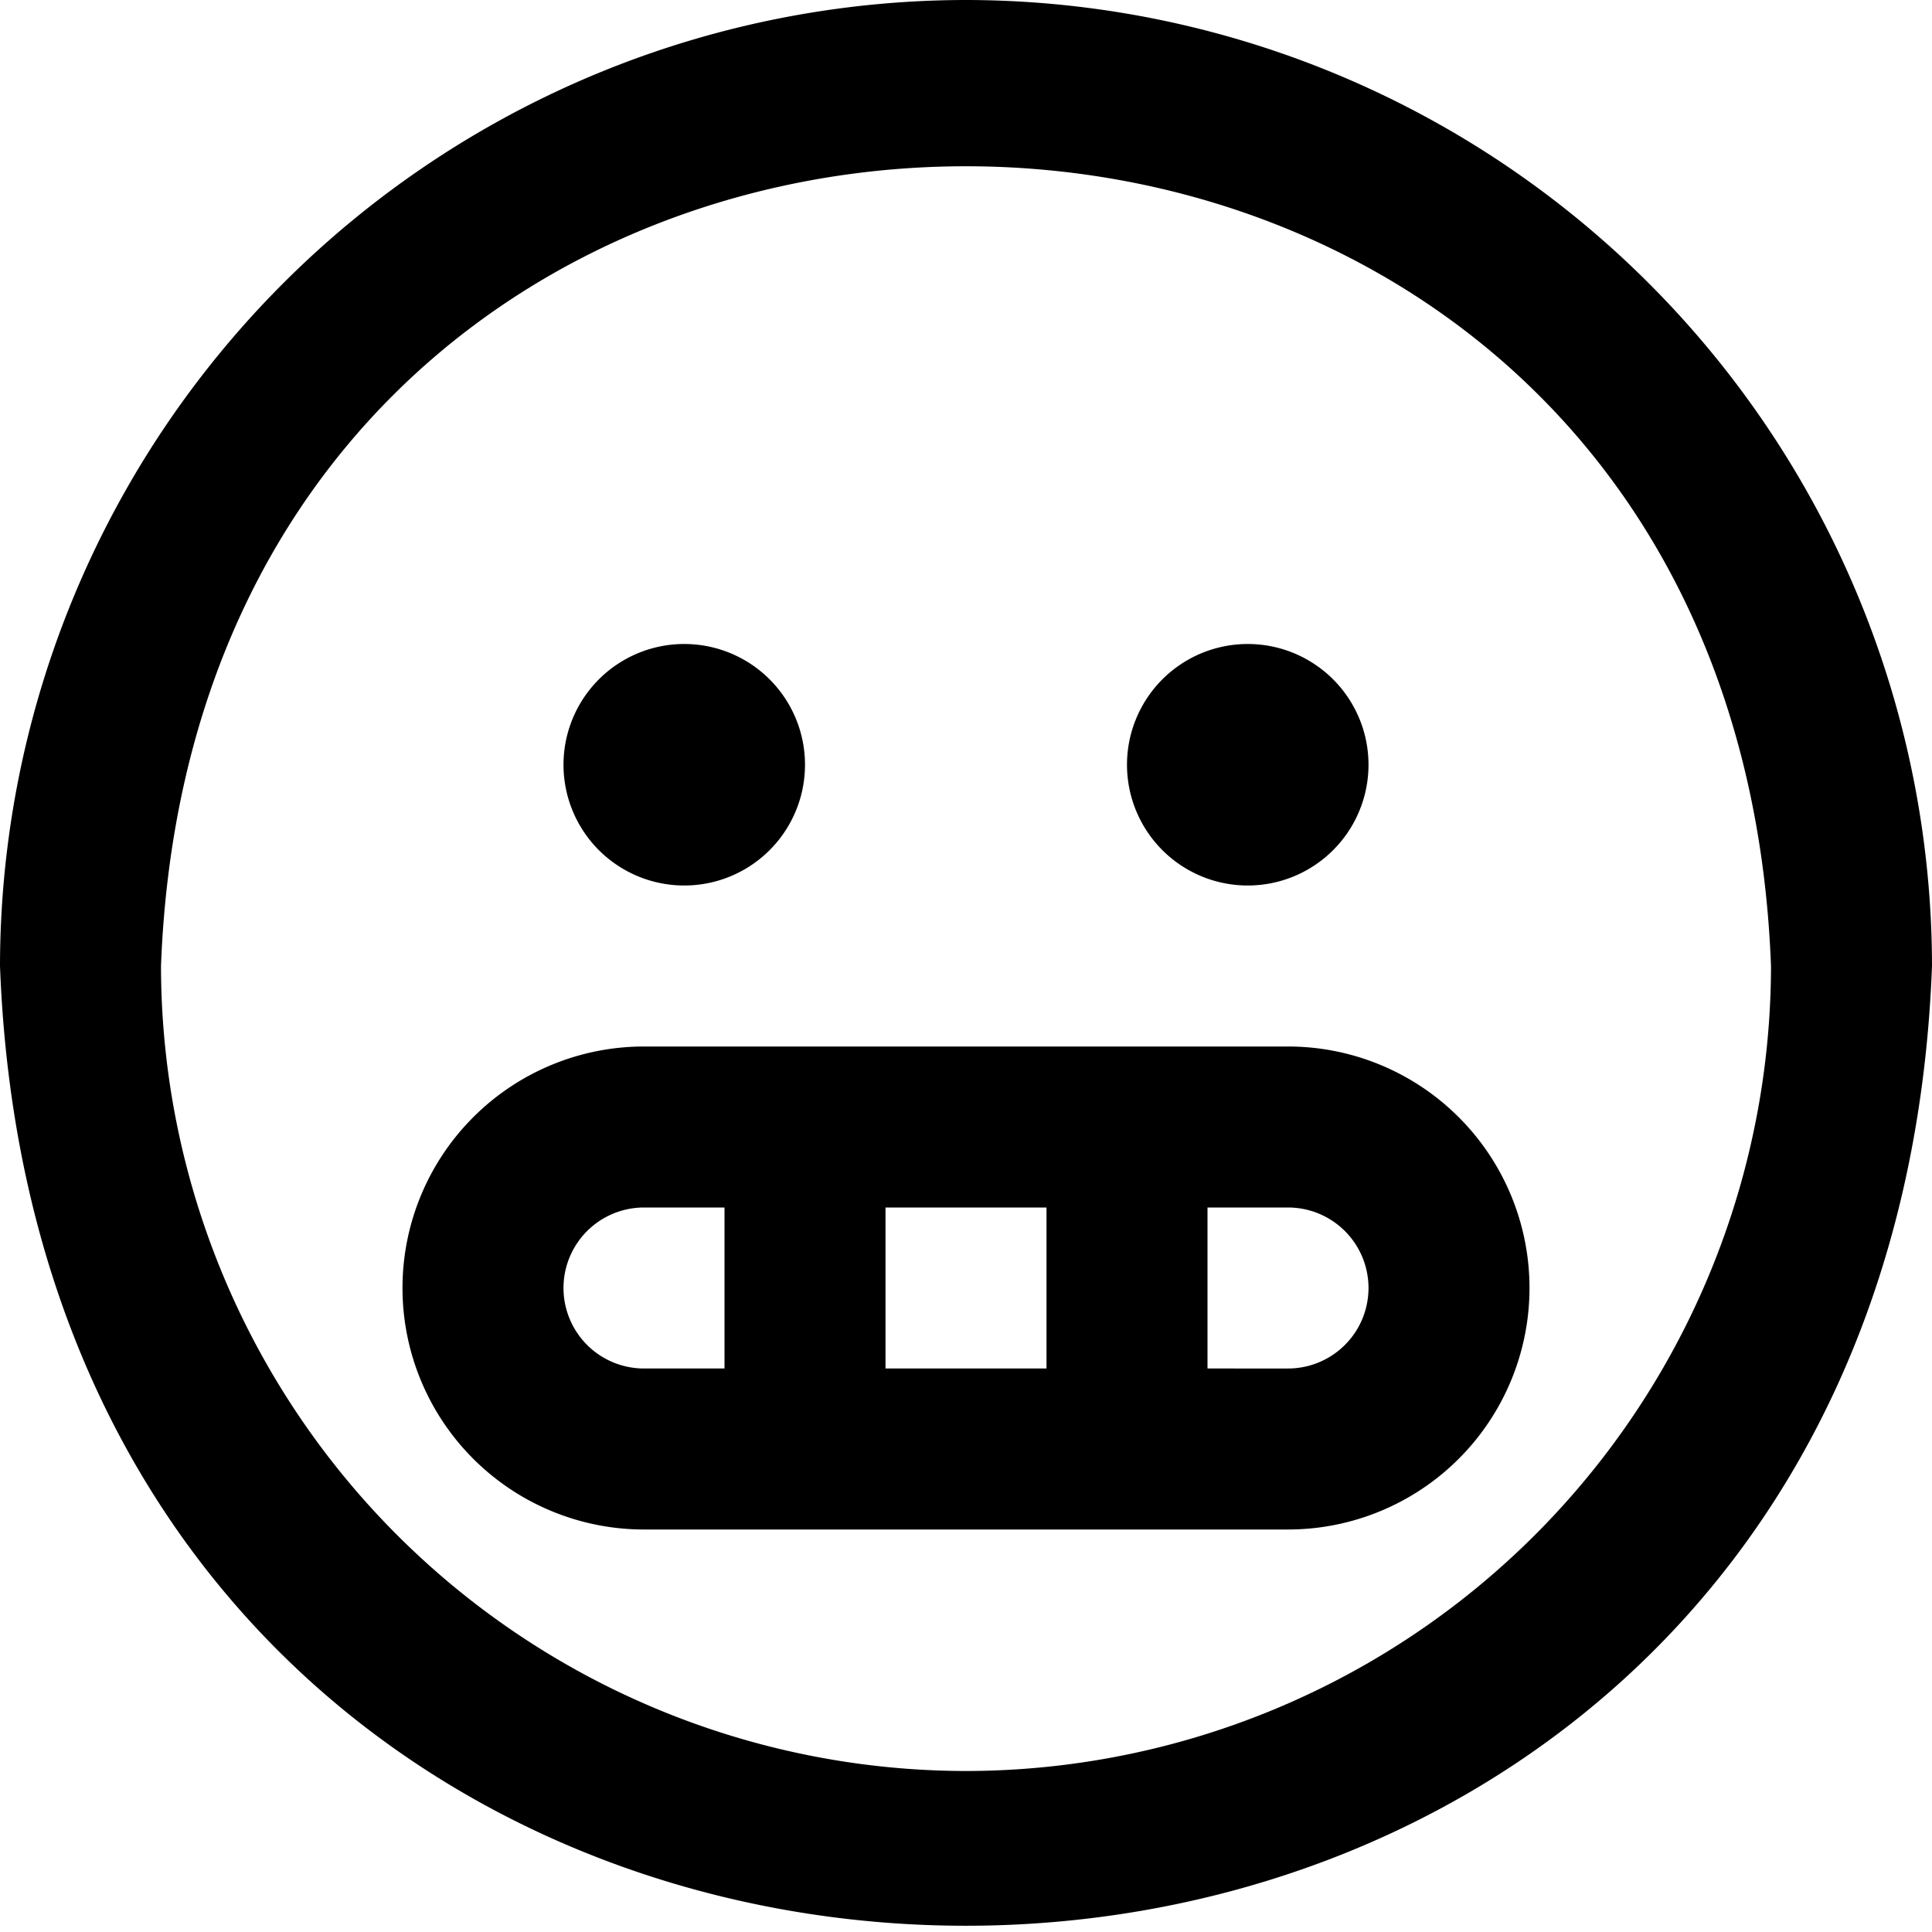 <svg xmlns="http://www.w3.org/2000/svg" id="Layer_1" width="512" height="512" data-name="Layer 1" viewBox="0 0 24 24"><path d="M12,0A12.013,12.013,0,0,0,0,12c.6,15.9,23.4,15.893,24,0A12.013,12.013,0,0,0,12,0Zm0,22A10.011,10.011,0,0,1,2,12C2.5-1.248,21.5-1.244,22,12A10.011,10.011,0,0,1,12,22ZM7,9.5a1.5,1.5,0,0,1,3,0A1.5,1.5,0,0,1,7,9.5Zm7,0a1.5,1.5,0,0,1,3,0A1.5,1.5,0,0,1,14,9.5ZM16,13H8a3,3,0,0,0,0,6h8A3,3,0,0,0,16,13Zm-3,2v2H11V15ZM7,16a1,1,0,0,1,1-1H9v2H8A1,1,0,0,1,7,16Zm9,1H15V15h1A1,1,0,0,1,16,17Z"/></svg>